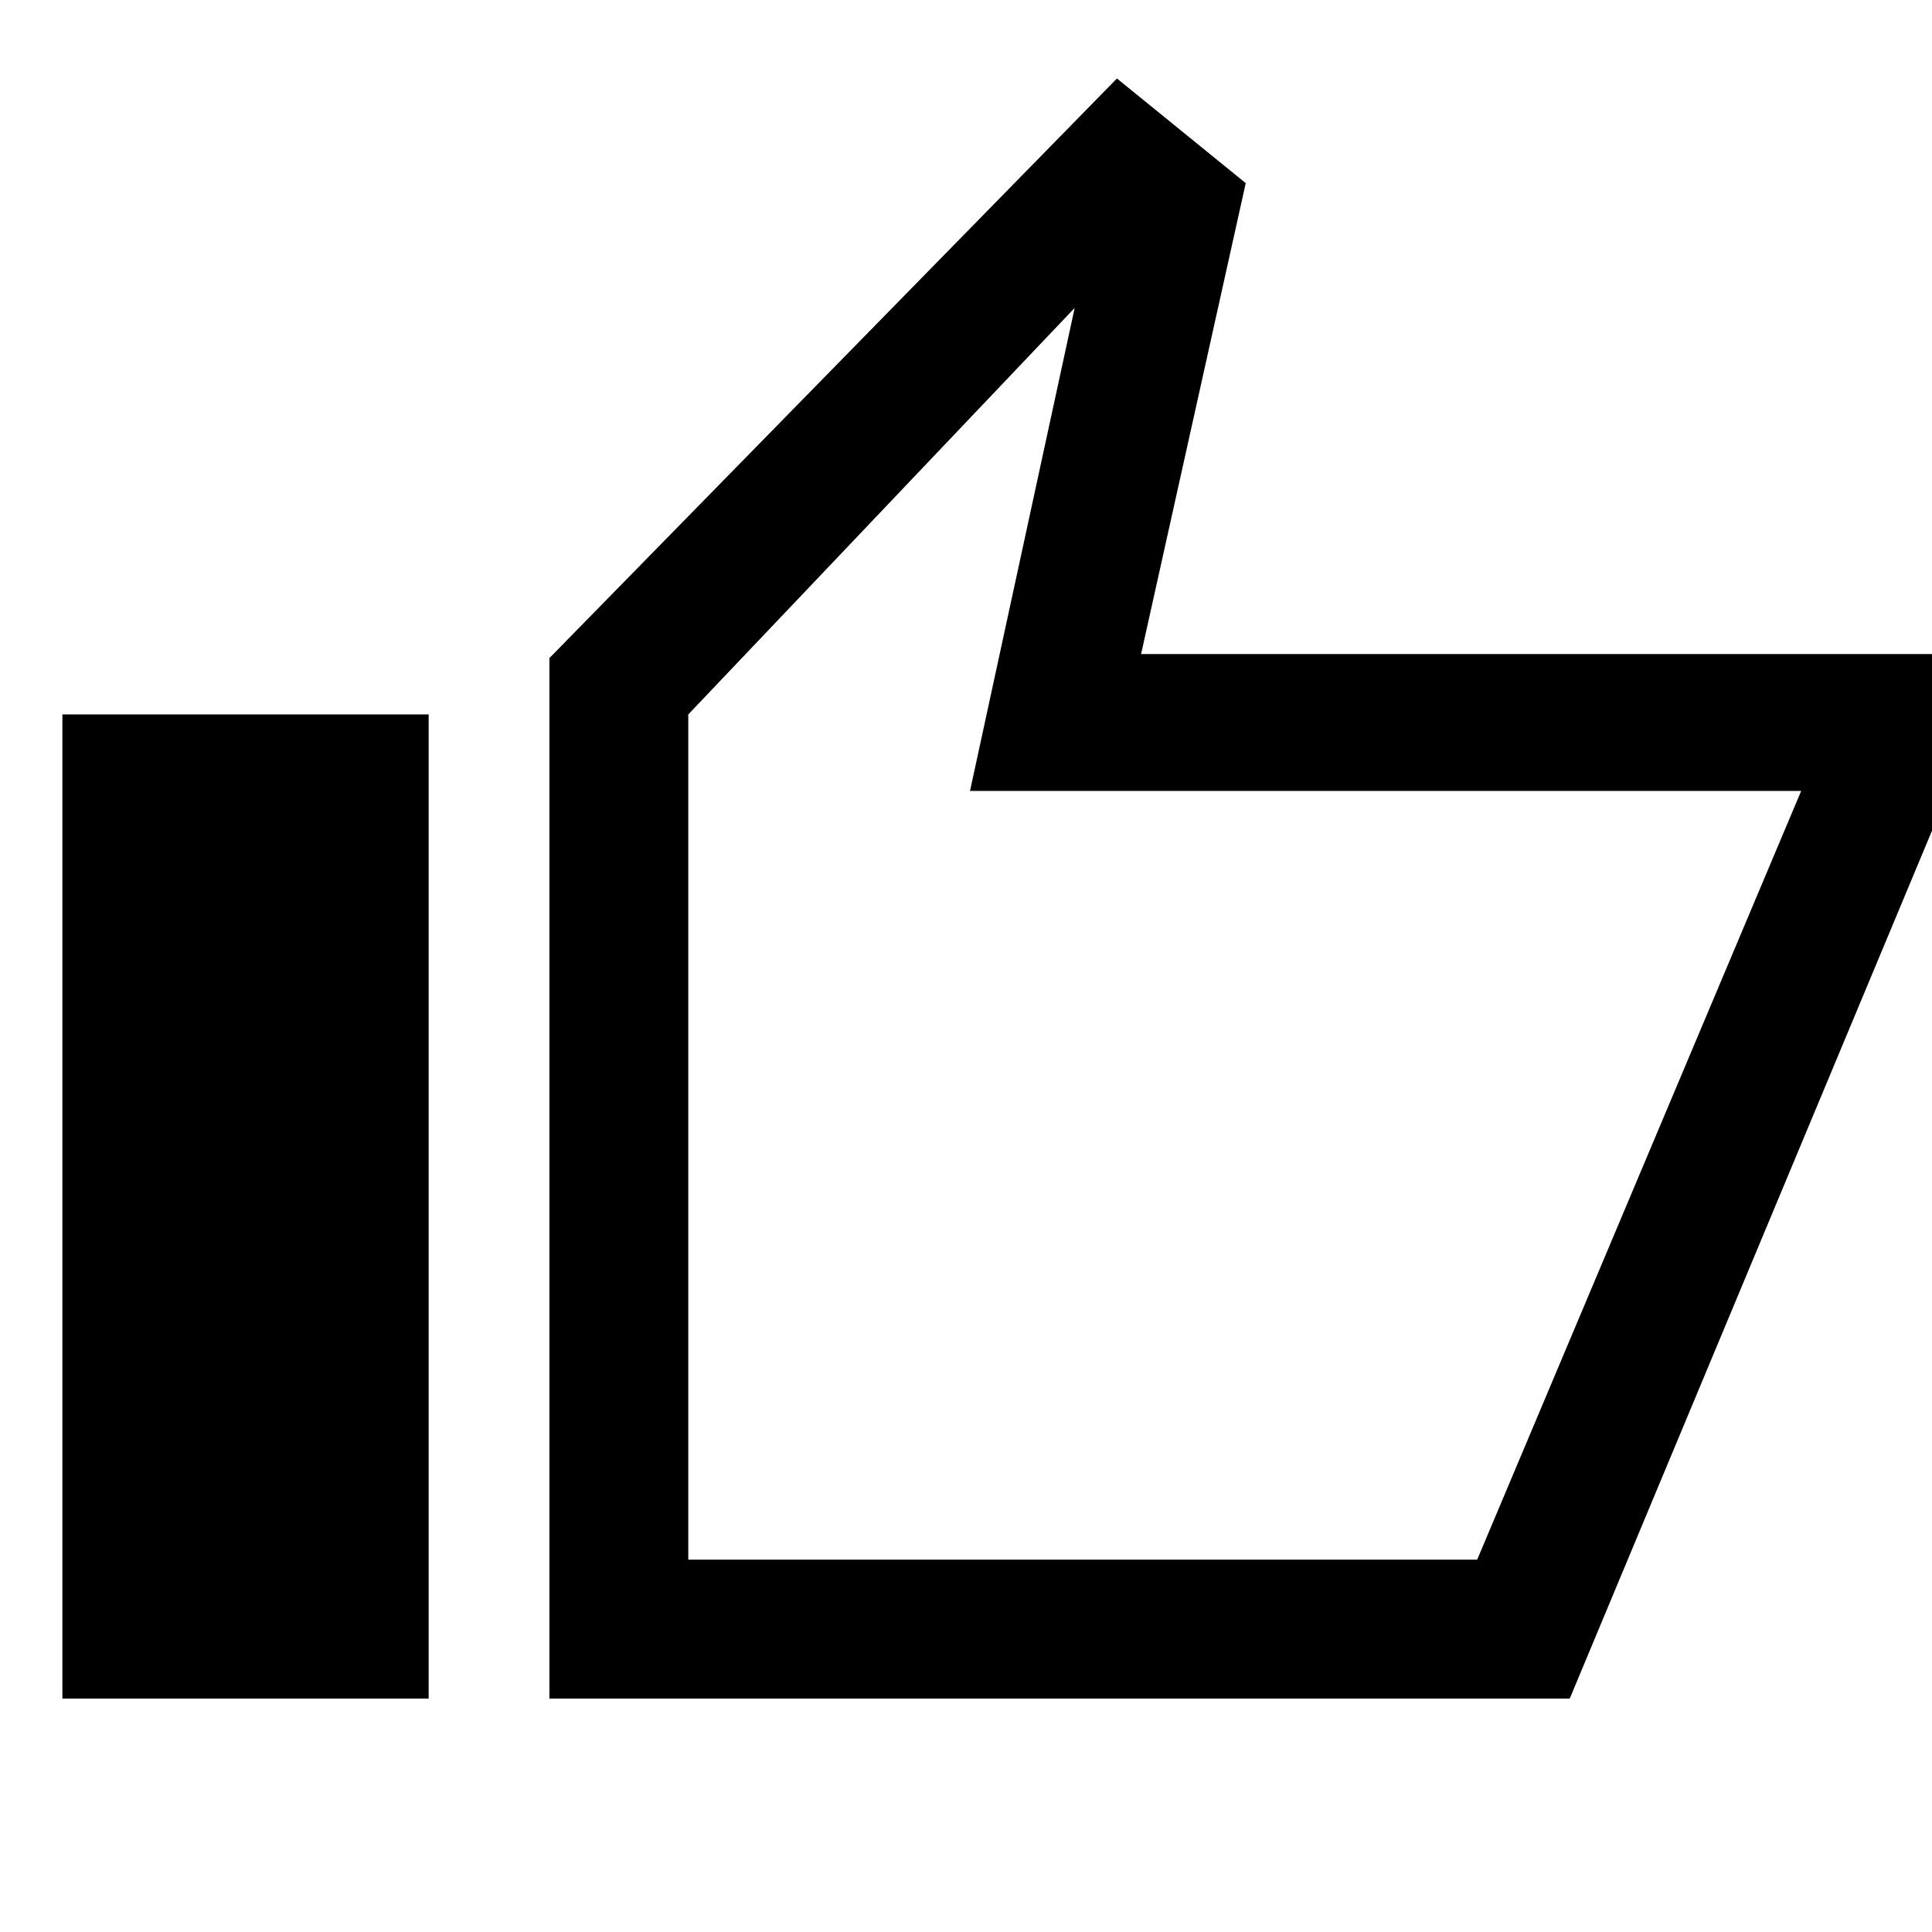 <svg xmlns="http://www.w3.org/2000/svg" width="48" height="48"><path d="M13.65 42.2V16.35l14.1-14.4 3.2 2.6-2.6 11.7h20v3.55L39 42.2zm3.45-3.45h19.6l8.05-19.1H24.1l2.6-12-9.6 10.1zM1.55 42.2h9.1V17.75h-9.1zm15.55-3.45v-21 21z"/></svg>